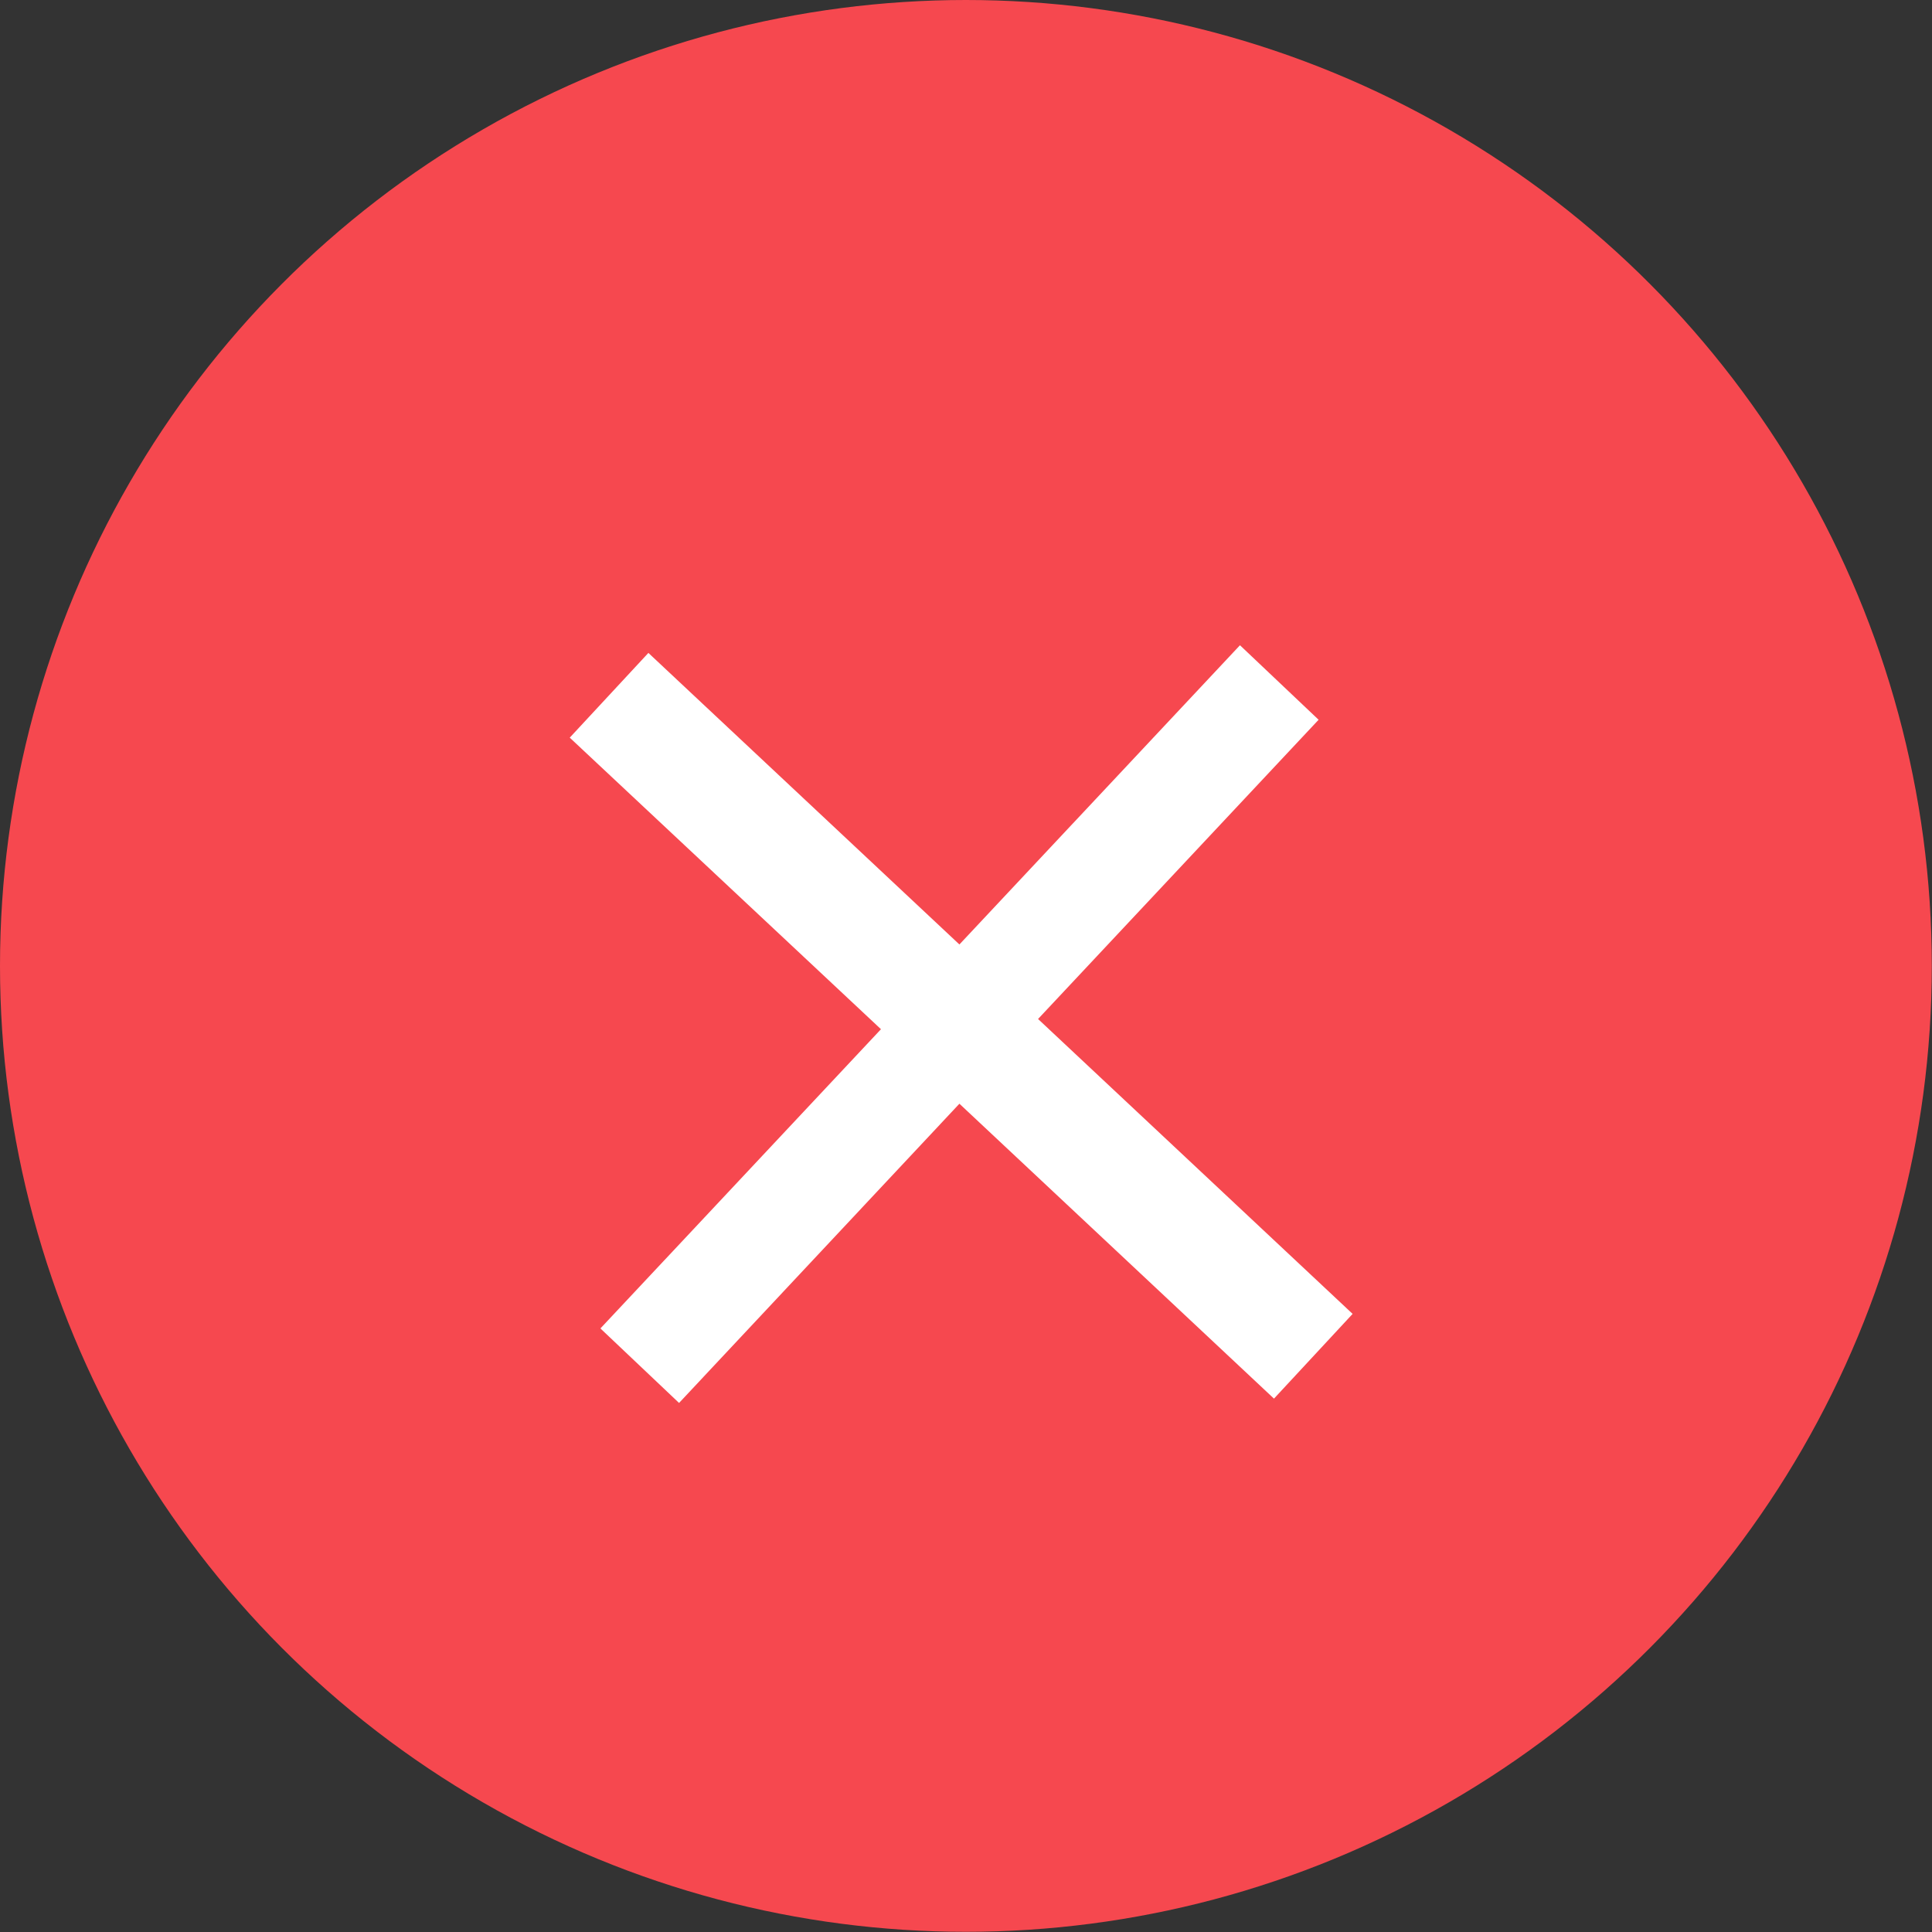<svg id="Layer_1" data-name="Layer 1" xmlns="http://www.w3.org/2000/svg" viewBox="0 0 98.27 98.27"><rect x="0" y="0" width="98.27" height="98.27" fill="#333333" stroke="none"/><defs><style>.cls-1{fill:#f6484f;}.cls-2{fill:#fff;}</style></defs><title>exitbutton</title><circle class="cls-1" cx="49.13" cy="49.13" r="49.13"/><path class="cls-2" d="M1710.75,11878.83l15.82,14.83,14.27-15.22,4,3.79-14.27,15.22,16,15-4,4.31-16-15-14.26,15.22-4-3.79,14.27-15.22-15.83-14.83Z" transform="translate(-1677.77 -11845.62)"/></svg>